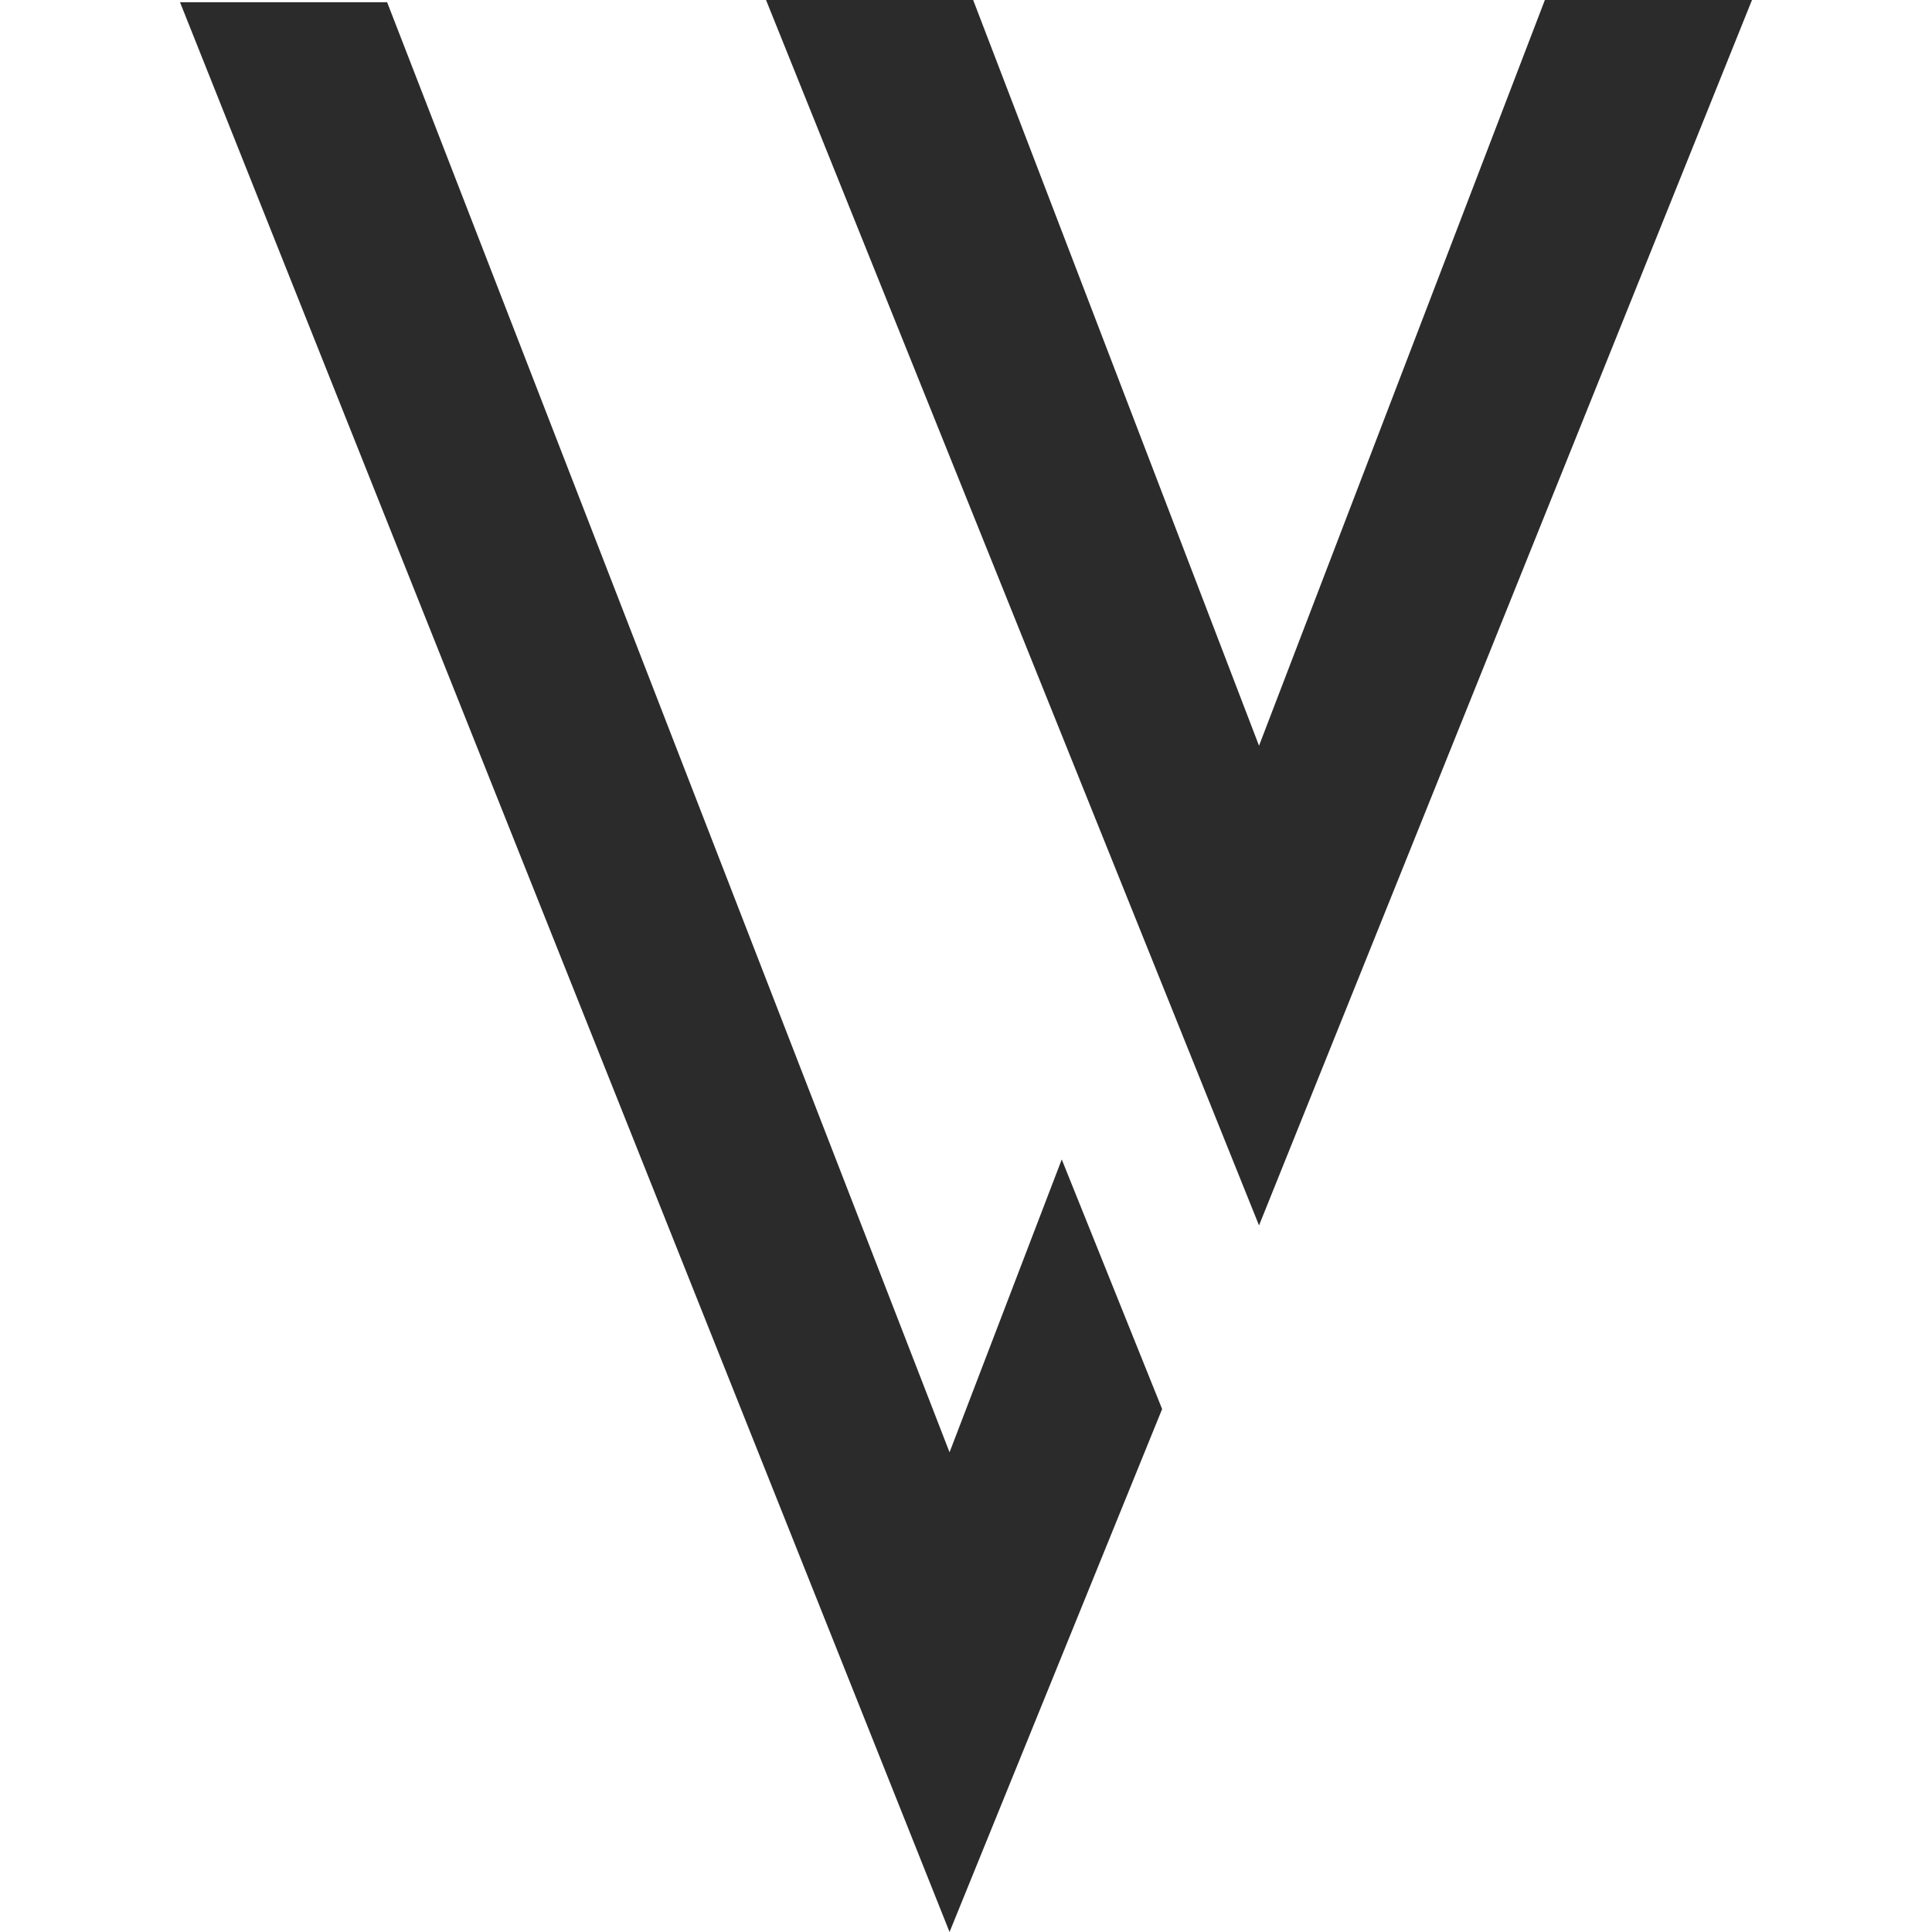 <?xml version="1.0" encoding="utf-8"?>
<!-- Generator: Adobe Illustrator 16.0.0, SVG Export Plug-In . SVG Version: 6.00 Build 0)  -->
<!DOCTYPE svg PUBLIC "-//W3C//DTD SVG 1.1//EN" "http://www.w3.org/Graphics/SVG/1.1/DTD/svg11.dtd">
<svg version="1.1" id="Layer_1" xmlns="http://www.w3.org/2000/svg" xmlns:xlink="http://www.w3.org/1999/xlink" x="0px" y="0px"
	 width="500px" height="500px" viewBox="0 0 500 500" enable-background="new 0 0 500 500" xml:space="preserve">
<g>
	<polygon fill="#2A2B2A" points="325.836,317.139 198.25,0 251.854,0 325.836,192.993 399.811,0 453.415,0 	"/>
	<polygon fill="#2A2B2A" points="46.585,0.58 100.189,0.58 245.743,375.854 274.78,300.064 300.758,364.662 245.743,500 	"/>
</g>
</svg>

